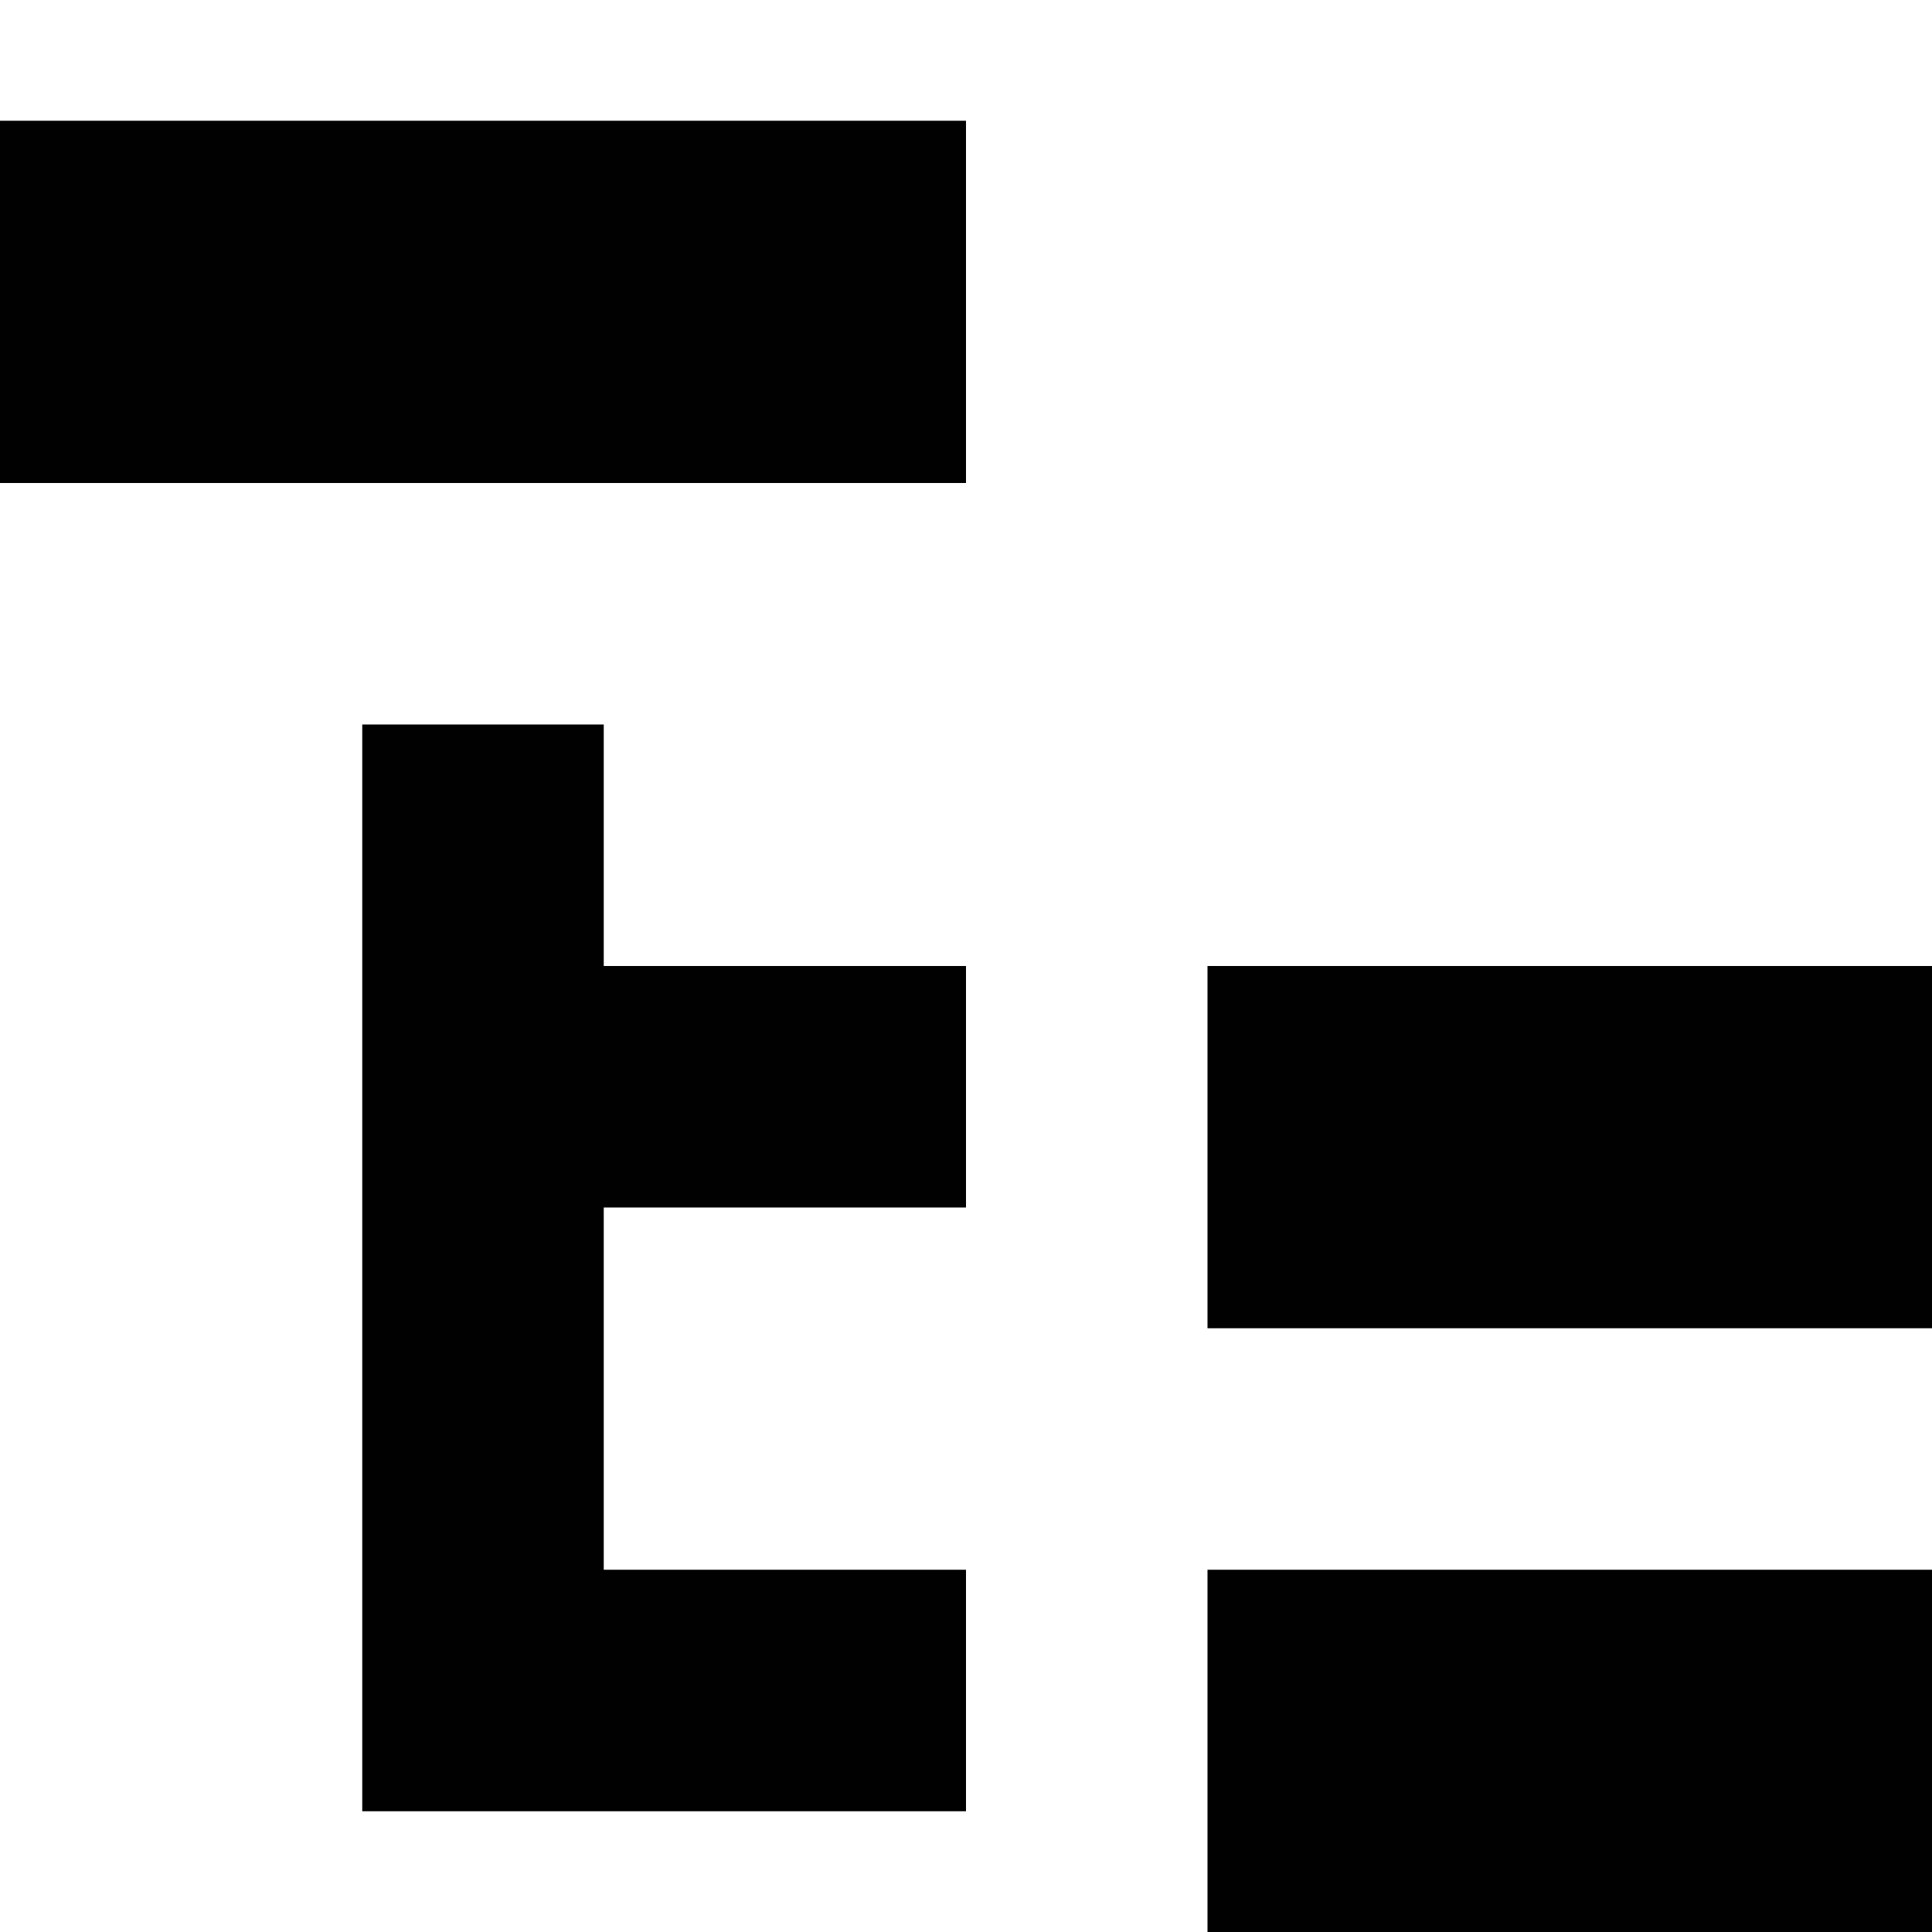 <?xml version="1.0" encoding="utf-8"?>
<!-- Generator: Adobe Illustrator 23.0.0, SVG Export Plug-In . SVG Version: 6.00 Build 0)  -->
<svg version="1.1" id="Layer_1" xmlns="http://www.w3.org/2000/svg" xmlns:xlink="http://www.w3.org/1999/xlink" x="0px" y="0px"
	 viewBox="0 0 16 16" style="enable-background:new 0 0 16 16;" xml:space="preserve">
<g id="grid" style="display:none;">
	<rect x="2" style="display:inline;fill:#C9EAF1;" width="12" height="16"/>
	<rect y="2" style="display:inline;fill:#C9EAF1;" width="16" height="12"/>
	<rect x="1" y="1" style="display:inline;opacity:0.5;fill:#D0A8CF;enable-background:new    ;" width="14" height="14"/>
	<circle style="display:inline;opacity:0.5;fill:#D0A96F;enable-background:new    ;" cx="8" cy="8" r="8"/>
</g>
<g>
	<rect y="1" style="fill:#010101;" width="8" height="3"/>
	<polygon style="fill:#010101;" points="8,10 8,8 5,8 5,6 3,6 3,15 8,15 8,13 5,13 5,10 	"/>
	<rect x="10" y="8" style="fill:#010101;" width="6" height="3"/>
	<rect x="10" y="13" style="fill:#010101;" width="6" height="3"/>
</g>
</svg>
